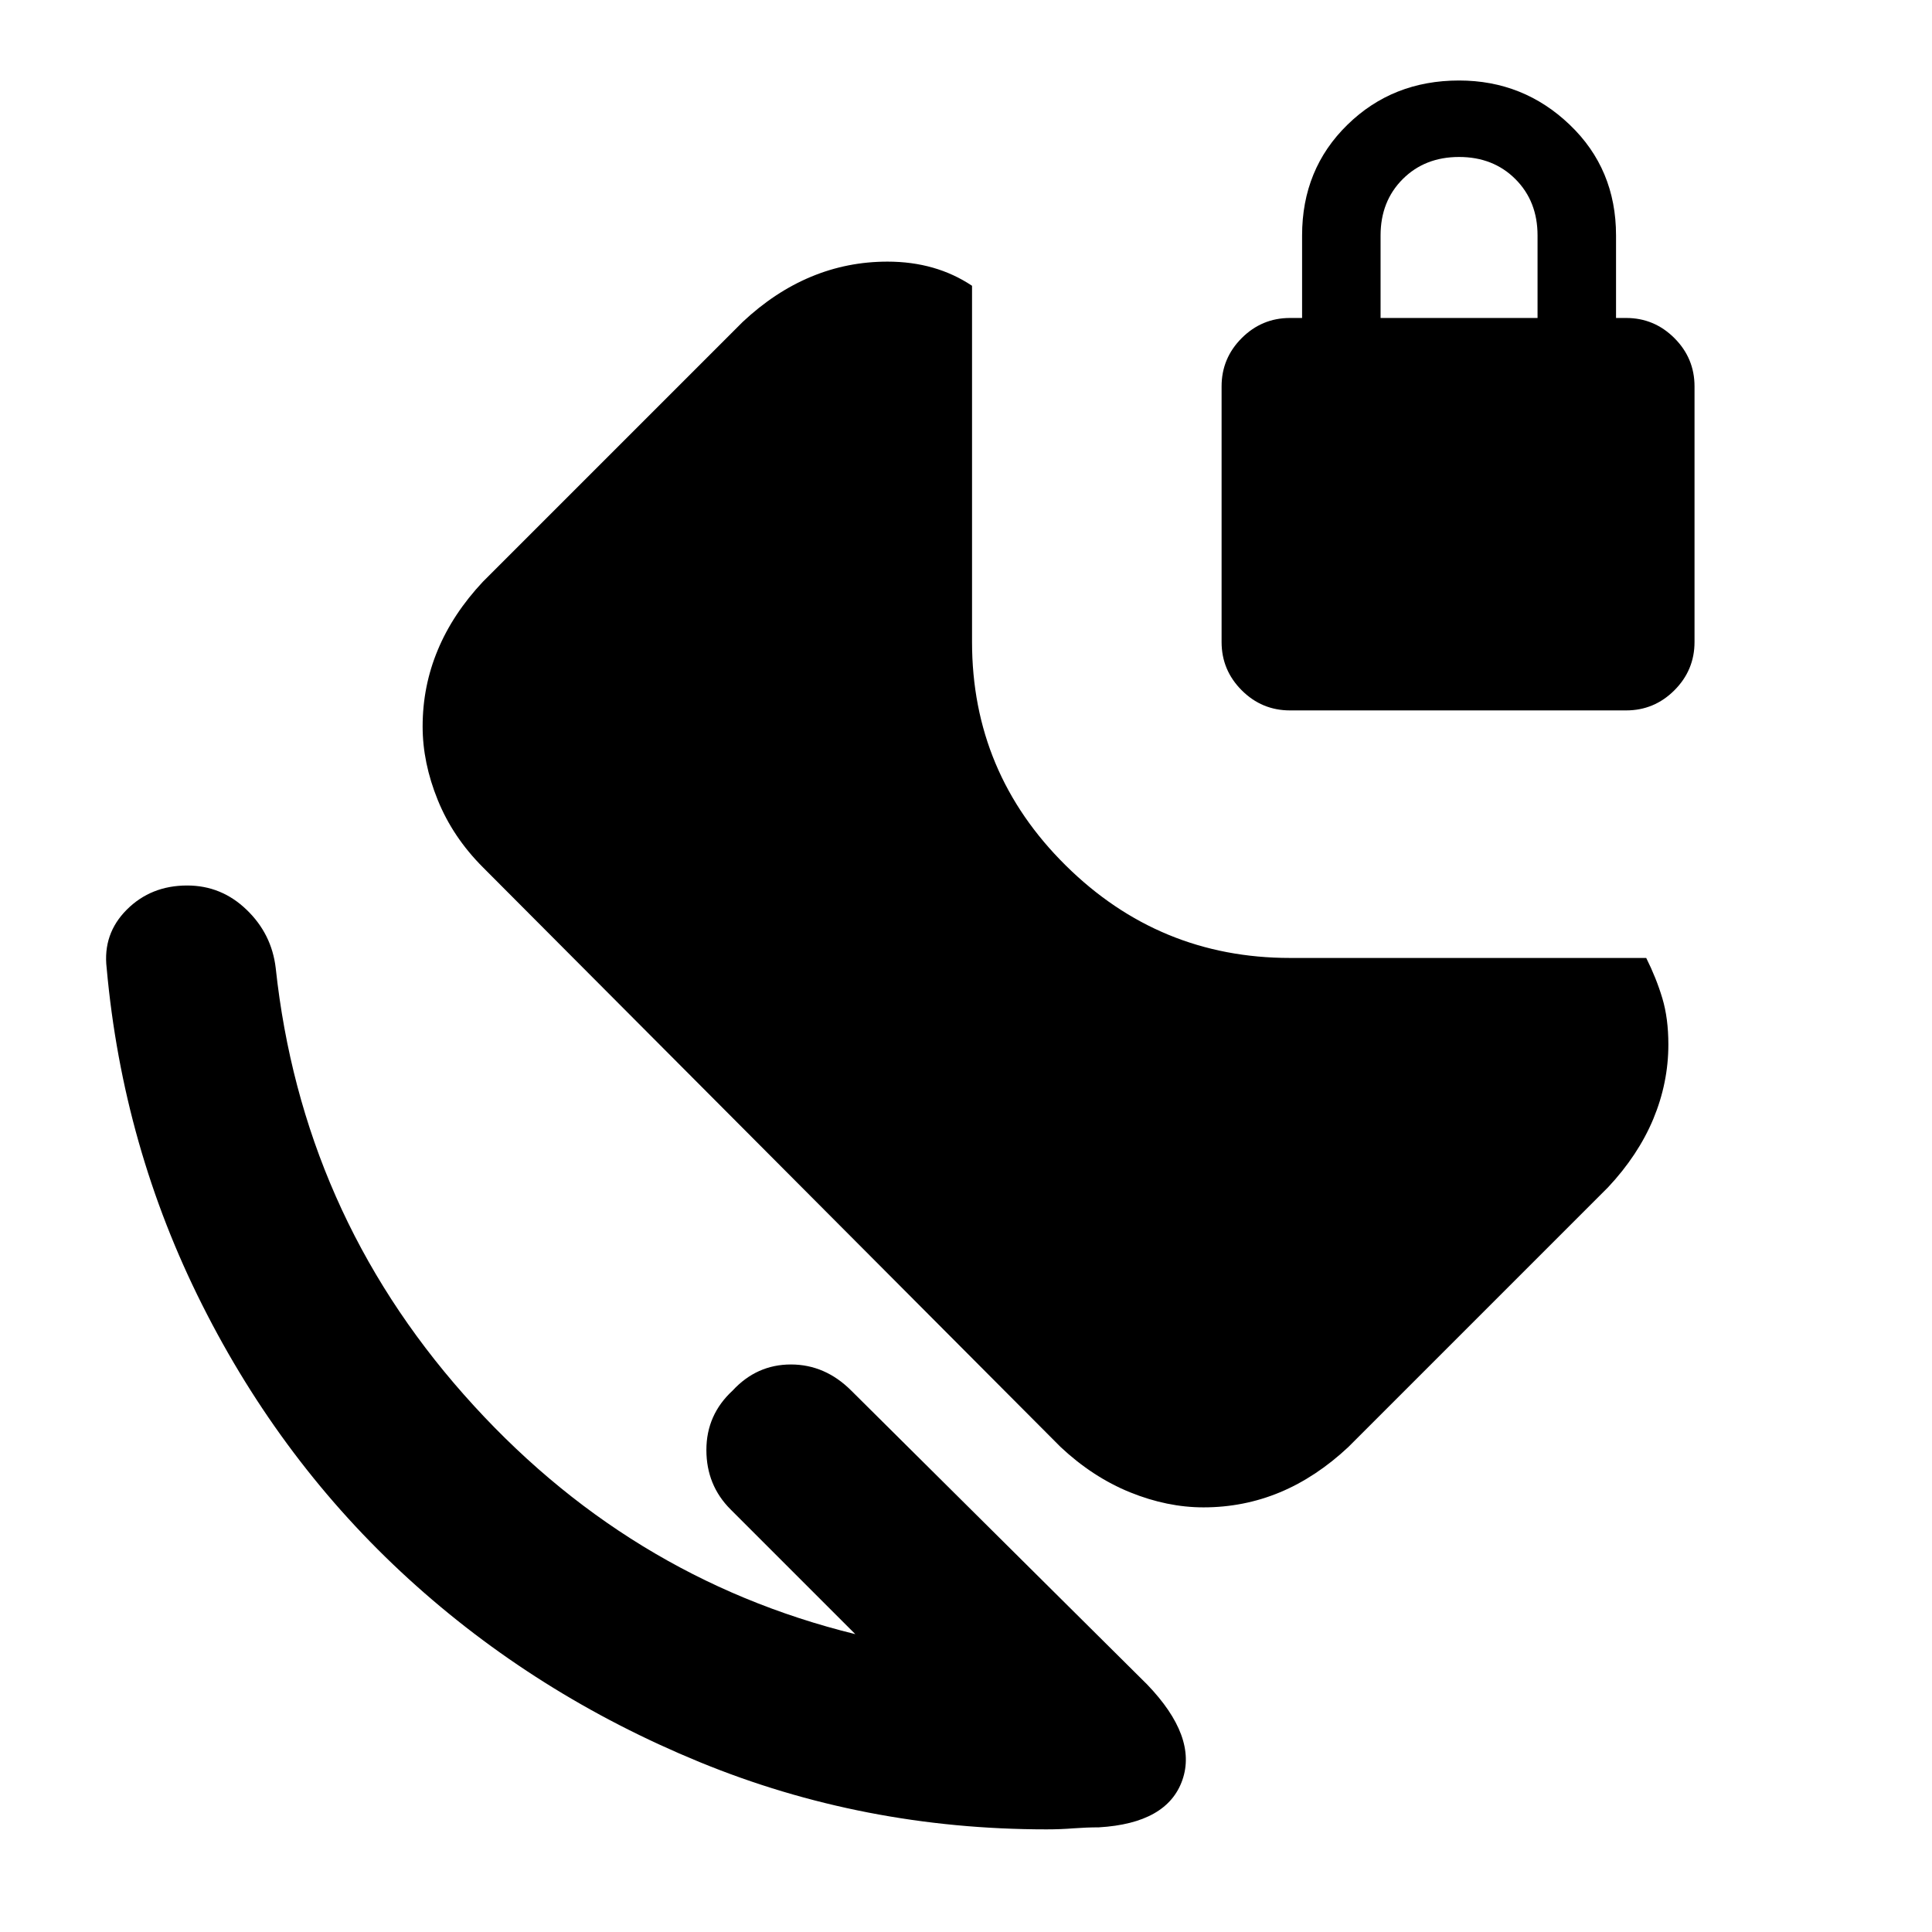 <svg xmlns="http://www.w3.org/2000/svg" height="24" width="24"><path d="M14.95 18.725Q14.5 18.725 14.038 18.538Q13.575 18.35 13.175 17.975L6 10.775Q5.625 10.4 5.438 9.938Q5.25 9.475 5.25 9.025Q5.25 8.525 5.438 8.075Q5.625 7.625 6 7.225L9.225 4Q9.625 3.625 10.075 3.438Q10.525 3.25 11.025 3.25Q11.325 3.25 11.588 3.325Q11.85 3.4 12.075 3.55V7.975Q12.075 9.6 13.238 10.75Q14.4 11.9 16.025 11.9H20.45Q20.575 12.15 20.65 12.4Q20.725 12.65 20.725 12.975Q20.725 13.45 20.538 13.9Q20.35 14.35 19.975 14.75L16.75 17.975Q16.35 18.35 15.9 18.538Q15.45 18.725 14.95 18.725ZM13.65 22.7Q13.5 22.7 13.338 22.712Q13.175 22.725 13 22.725Q10.725 22.725 8.688 21.888Q6.65 21.05 5.075 19.613Q3.5 18.175 2.513 16.212Q1.525 14.25 1.325 12.025Q1.275 11.6 1.575 11.3Q1.875 11 2.325 11Q2.75 11 3.062 11.3Q3.375 11.6 3.425 12.025Q3.75 15.05 5.763 17.325Q7.775 19.6 10.625 20.3L9.075 18.75Q8.775 18.45 8.775 18.012Q8.775 17.575 9.1 17.275Q9.4 16.95 9.825 16.95Q10.25 16.95 10.575 17.275L14.25 20.925Q14.875 21.575 14.688 22.112Q14.5 22.65 13.65 22.7ZM16.025 8.825Q15.675 8.825 15.425 8.575Q15.175 8.325 15.175 7.975V4.8Q15.175 4.45 15.425 4.2Q15.675 3.95 16.025 3.95H16.175V2.925Q16.175 2.1 16.738 1.55Q17.3 1 18.125 1Q18.925 1 19.5 1.55Q20.075 2.1 20.075 2.925V3.95H20.2Q20.55 3.95 20.8 4.2Q21.05 4.45 21.05 4.8V7.975Q21.05 8.325 20.8 8.575Q20.55 8.825 20.2 8.825ZM17.15 3.95H19.1V2.925Q19.1 2.5 18.825 2.225Q18.55 1.95 18.125 1.95Q17.7 1.95 17.425 2.225Q17.15 2.5 17.15 2.925Z"/></svg>